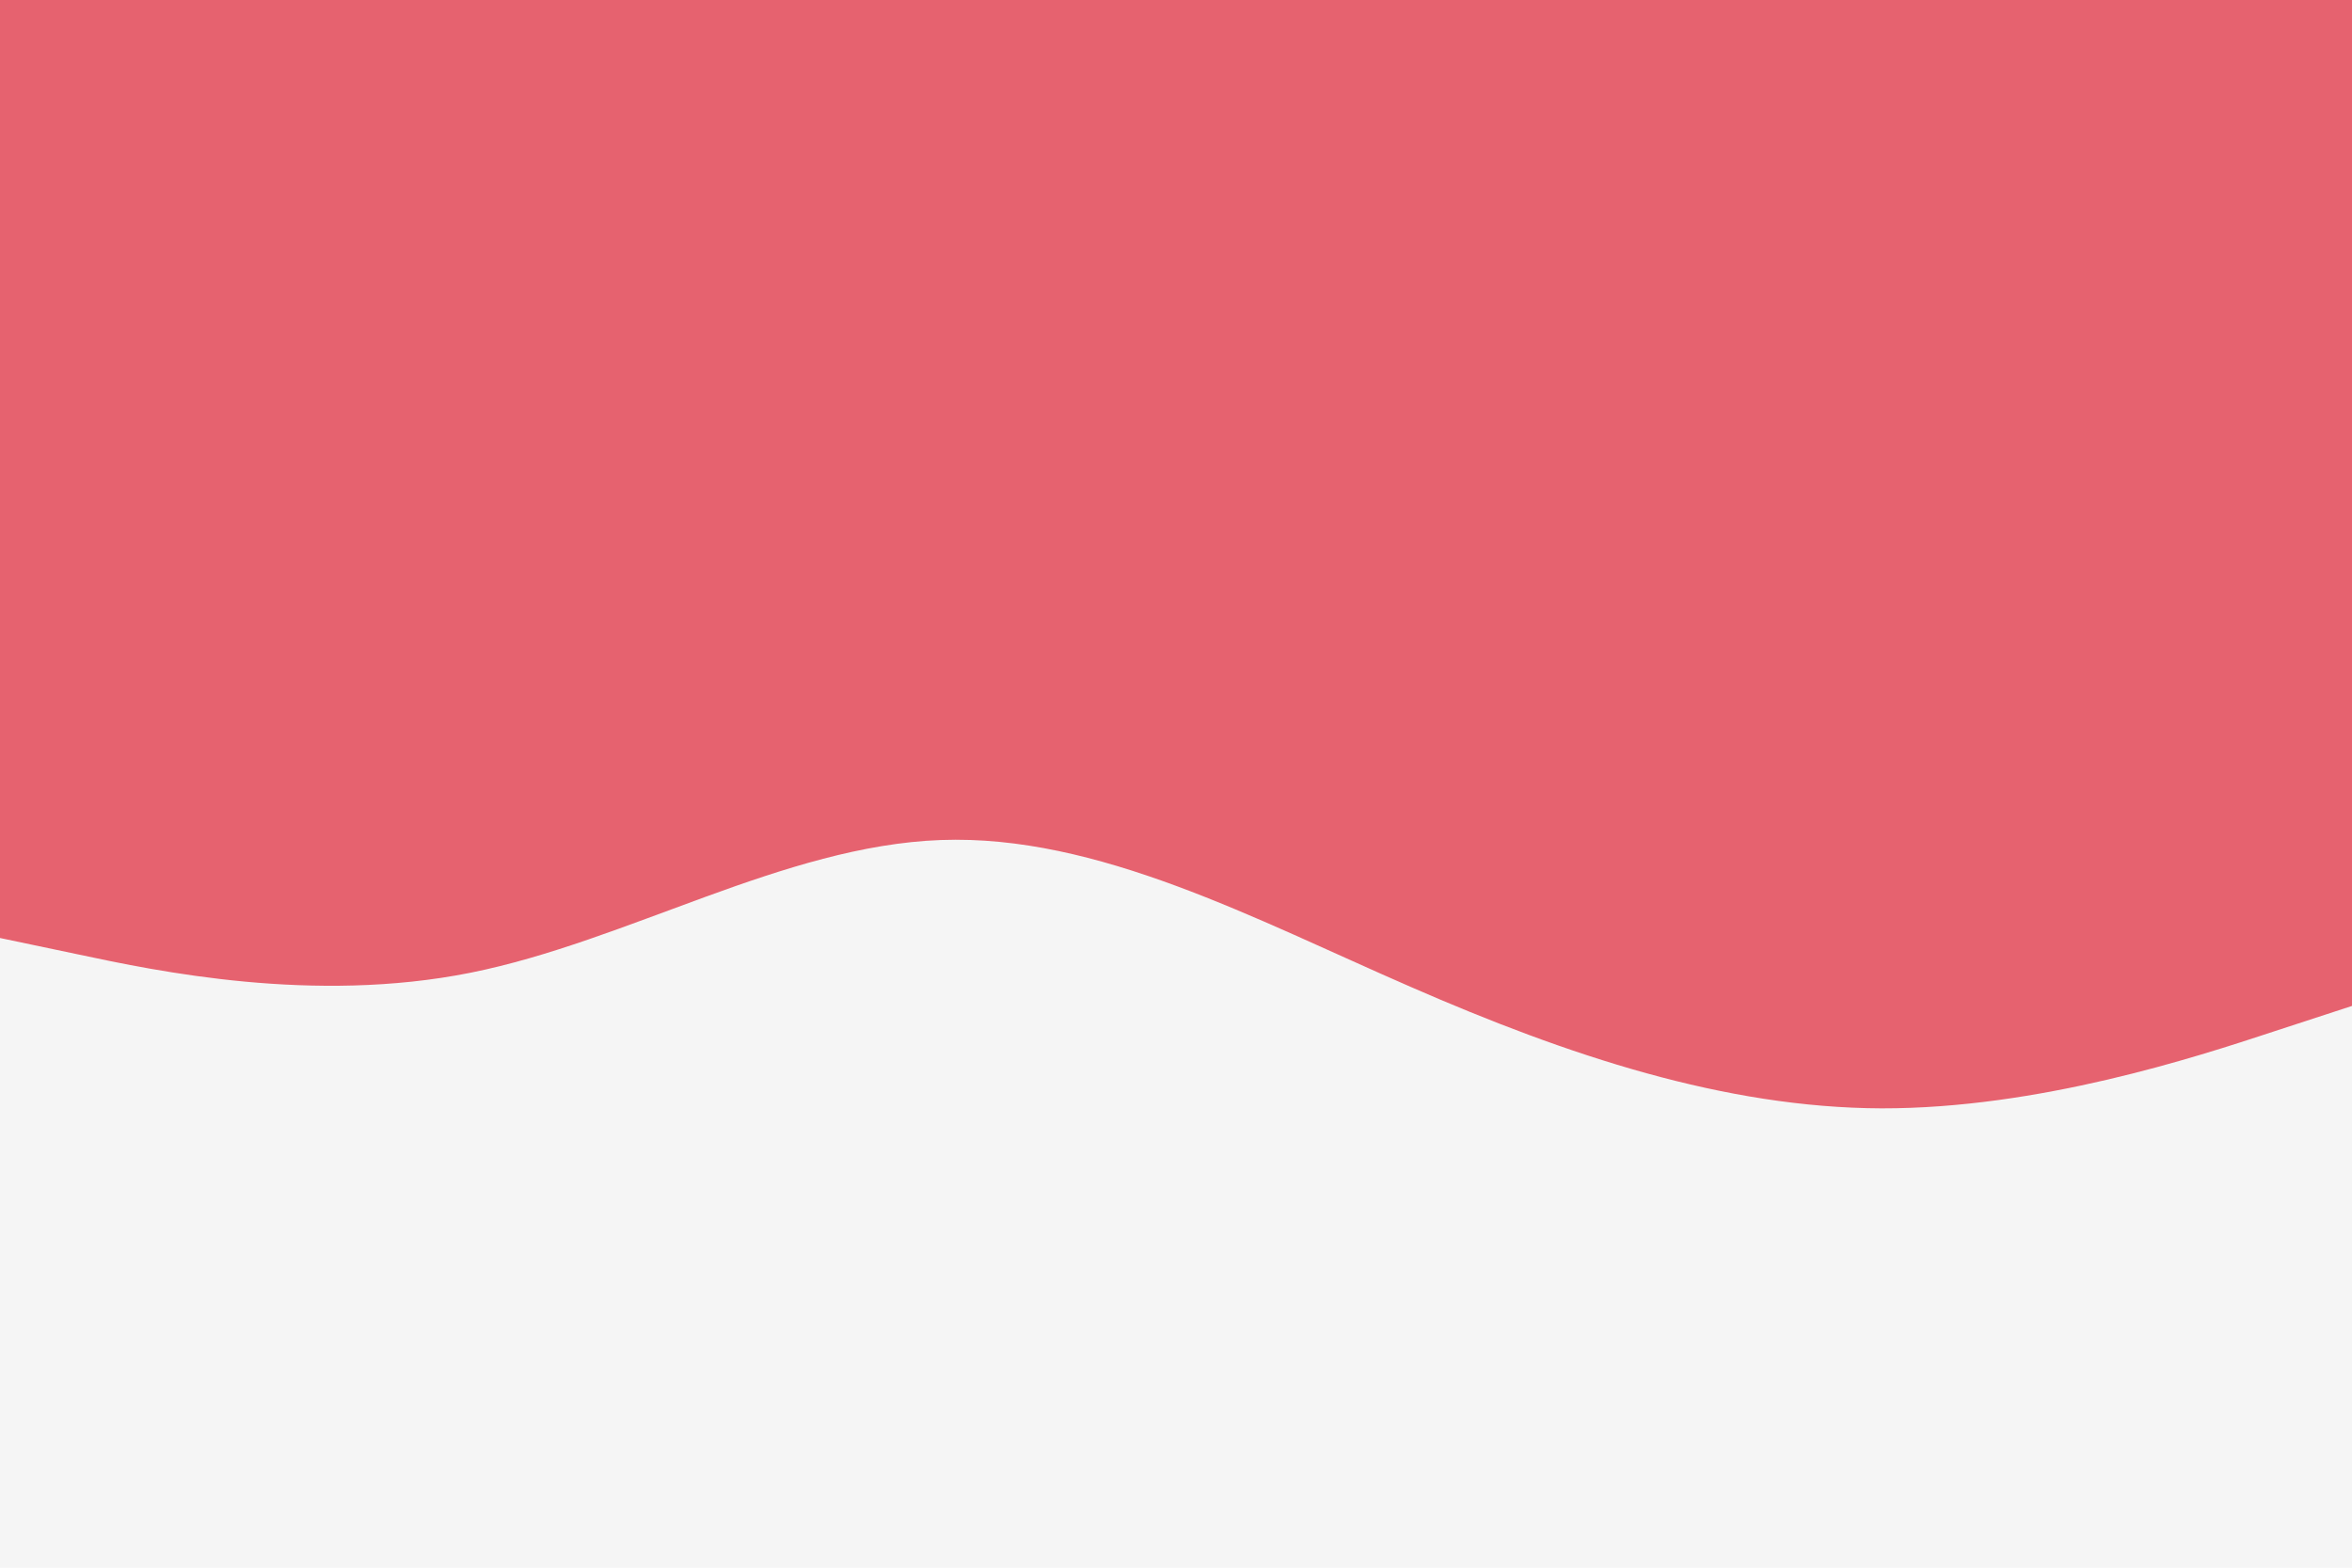 <svg id="visual" viewBox="0 0 900 600" width="900" height="600" xmlns="http://www.w3.org/2000/svg" xmlns:xlink="http://www.w3.org/1999/xlink" version="1.1"><rect x="0" y="0" width="900" height="600" fill="#f5f5f5"></rect><path d="M0 359L30 365.3C60 371.7 120 384.3 180 372.3C240 360.3 300 323.7 360 321.5C420 319.3 480 351.7 540 377.8C600 404 660 424 720 424.2C780 424.3 840 404.7 870 394.8L900 385L900 0L870 0C840 0 780 0 720 0C660 0 600 0 540 0C480 0 420 0 360 0C300 0 240 0 180 0C120 0 60 0 30 0L0 0Z" fill="#e6626f" stroke-linecap="round" stroke-linejoin="miter"></path></svg>